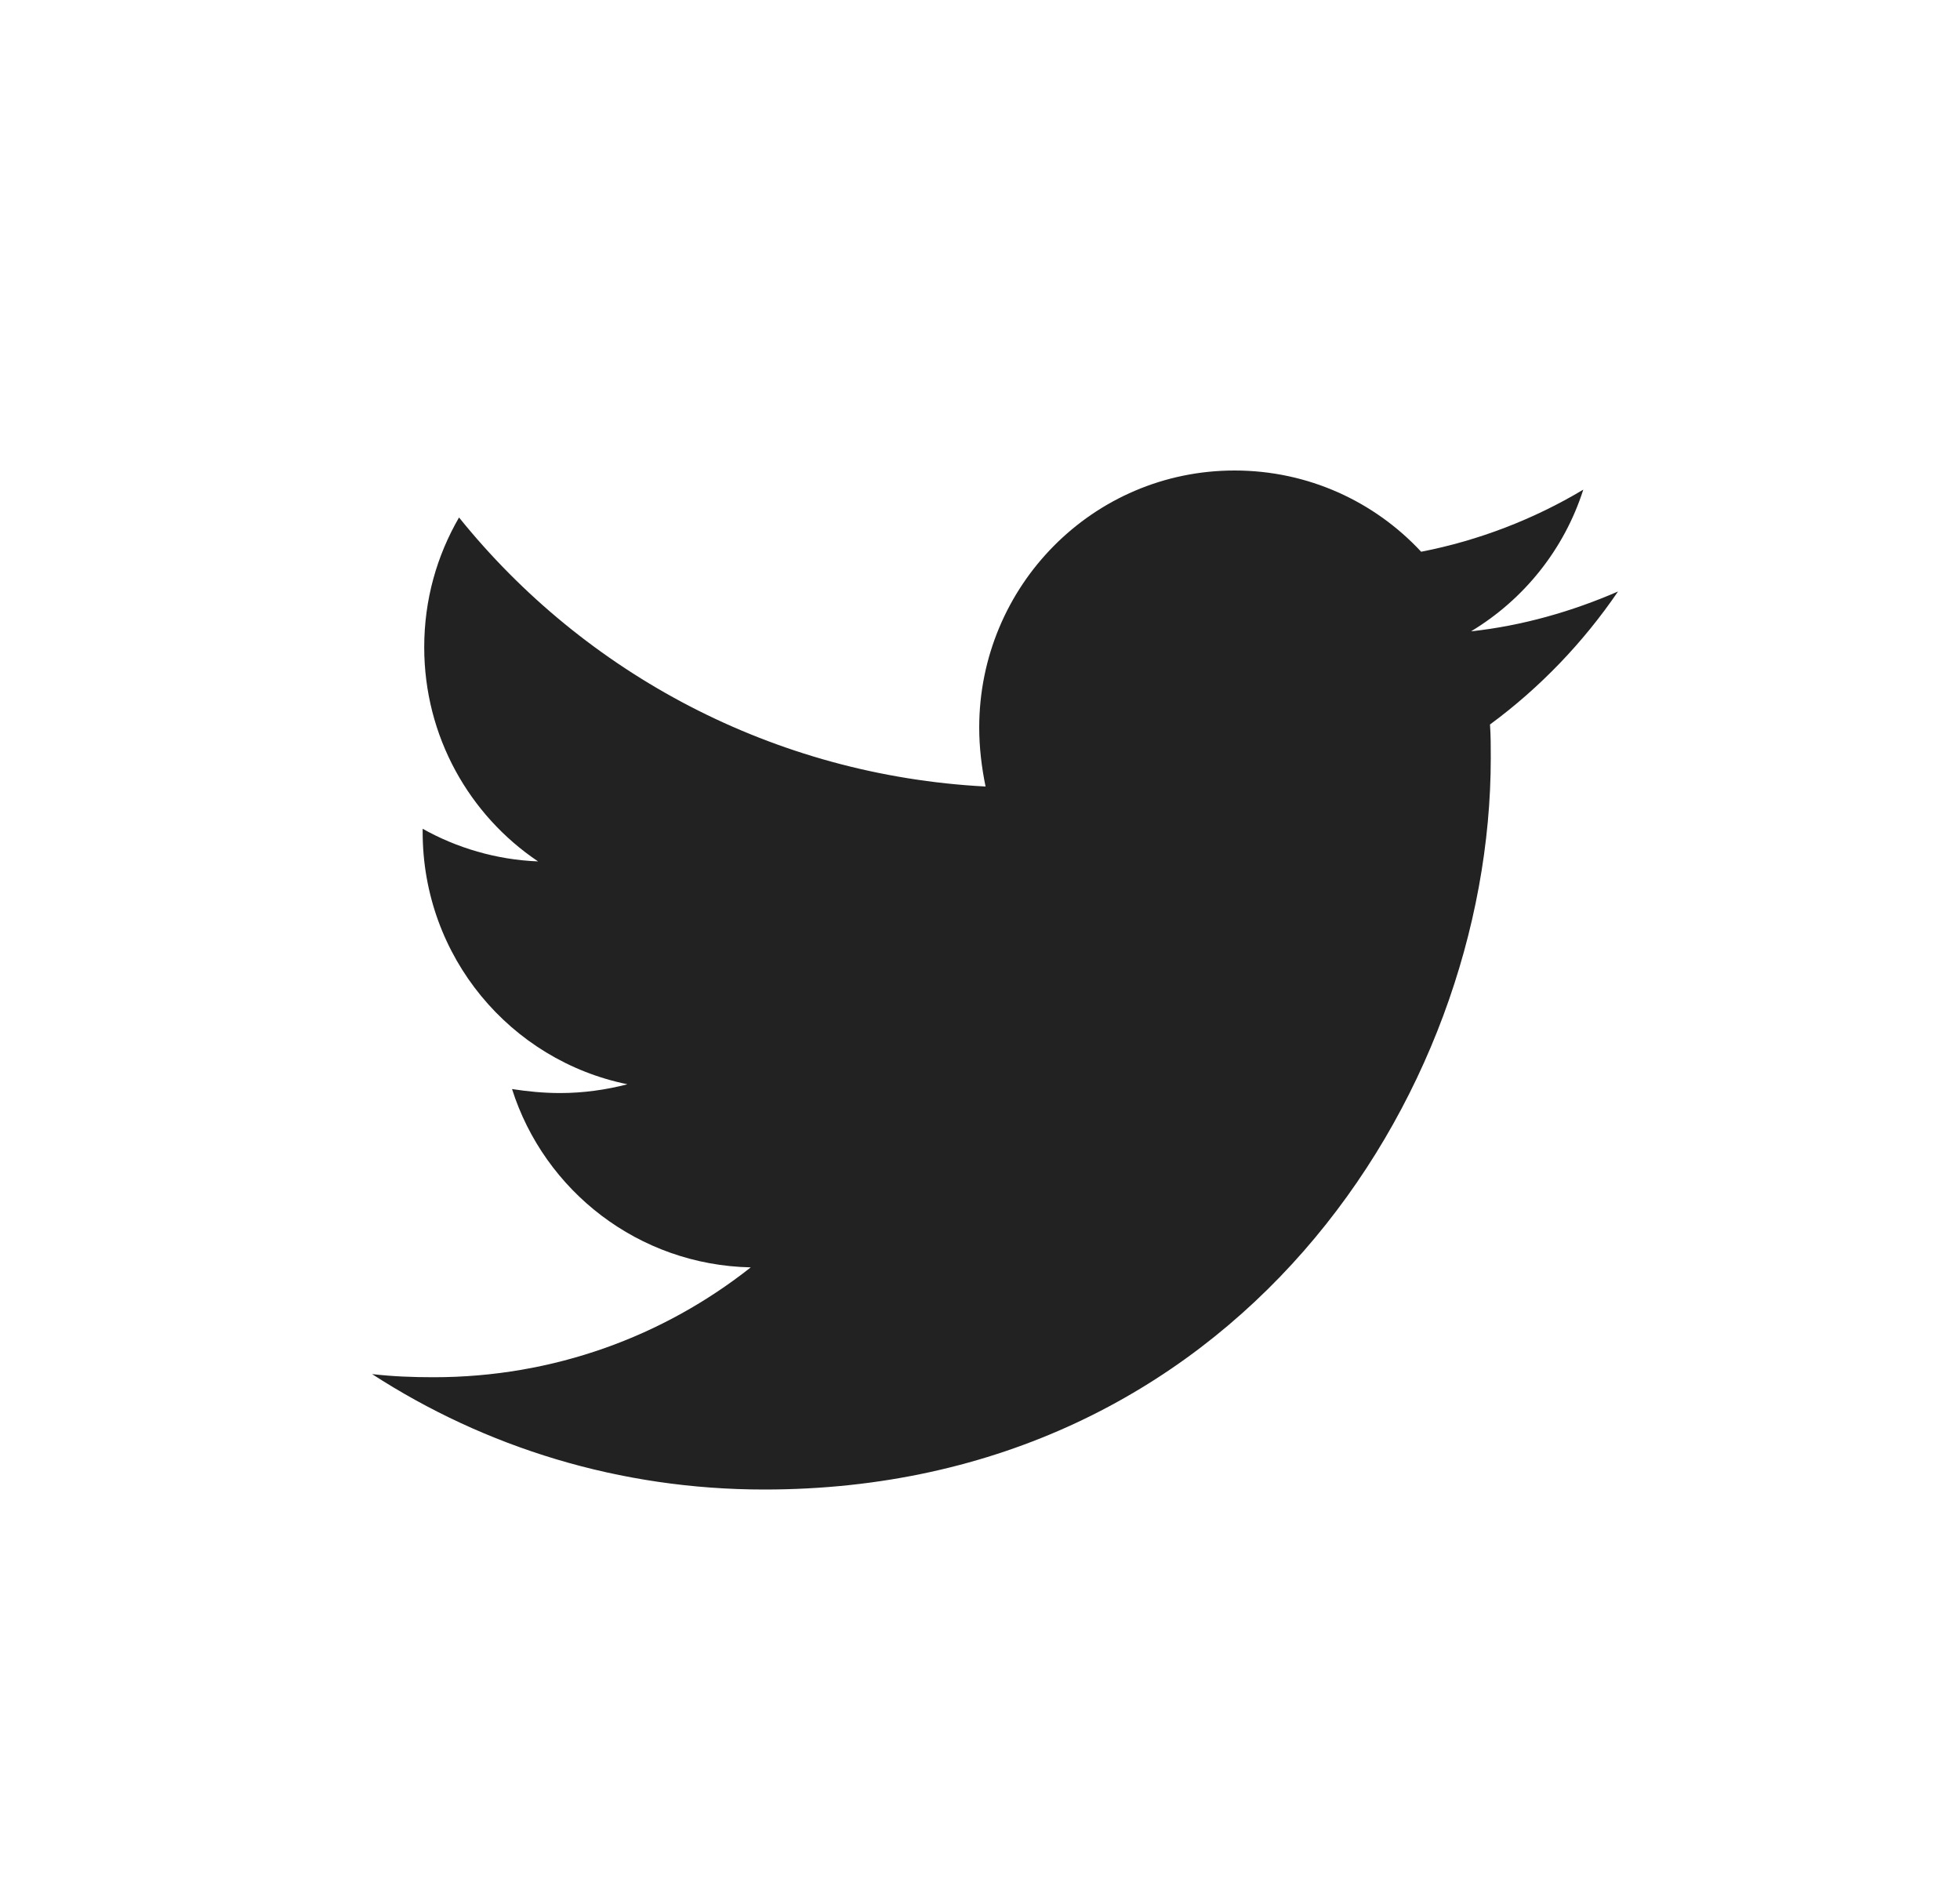 <svg width="25" height="24" viewBox="0 0 25 24" fill="none" xmlns="http://www.w3.org/2000/svg">
<path d="M19.005 9.239C19.015 9.381 19.015 9.523 19.015 9.665C19.015 14 15.737 18.995 9.748 18.995C7.902 18.995 6.188 18.457 4.746 17.523C5.008 17.553 5.26 17.563 5.532 17.563C7.055 17.563 8.457 17.046 9.576 16.162C8.144 16.132 6.944 15.188 6.531 13.888C6.732 13.919 6.934 13.939 7.146 13.939C7.438 13.939 7.731 13.898 8.003 13.827C6.511 13.523 5.391 12.203 5.391 10.609V10.569C5.825 10.812 6.329 10.964 6.863 10.985C5.986 10.396 5.411 9.391 5.411 8.254C5.411 7.645 5.573 7.086 5.855 6.599C7.458 8.589 9.868 9.888 12.571 10.03C12.521 9.787 12.49 9.533 12.49 9.279C12.49 7.472 13.942 6 15.747 6C16.685 6 17.532 6.396 18.127 7.036C18.863 6.893 19.569 6.619 20.195 6.244C19.952 7.005 19.438 7.645 18.763 8.051C19.418 7.98 20.053 7.797 20.638 7.543C20.195 8.193 19.64 8.772 19.005 9.239Z" fill="#222222"/>
</svg>
